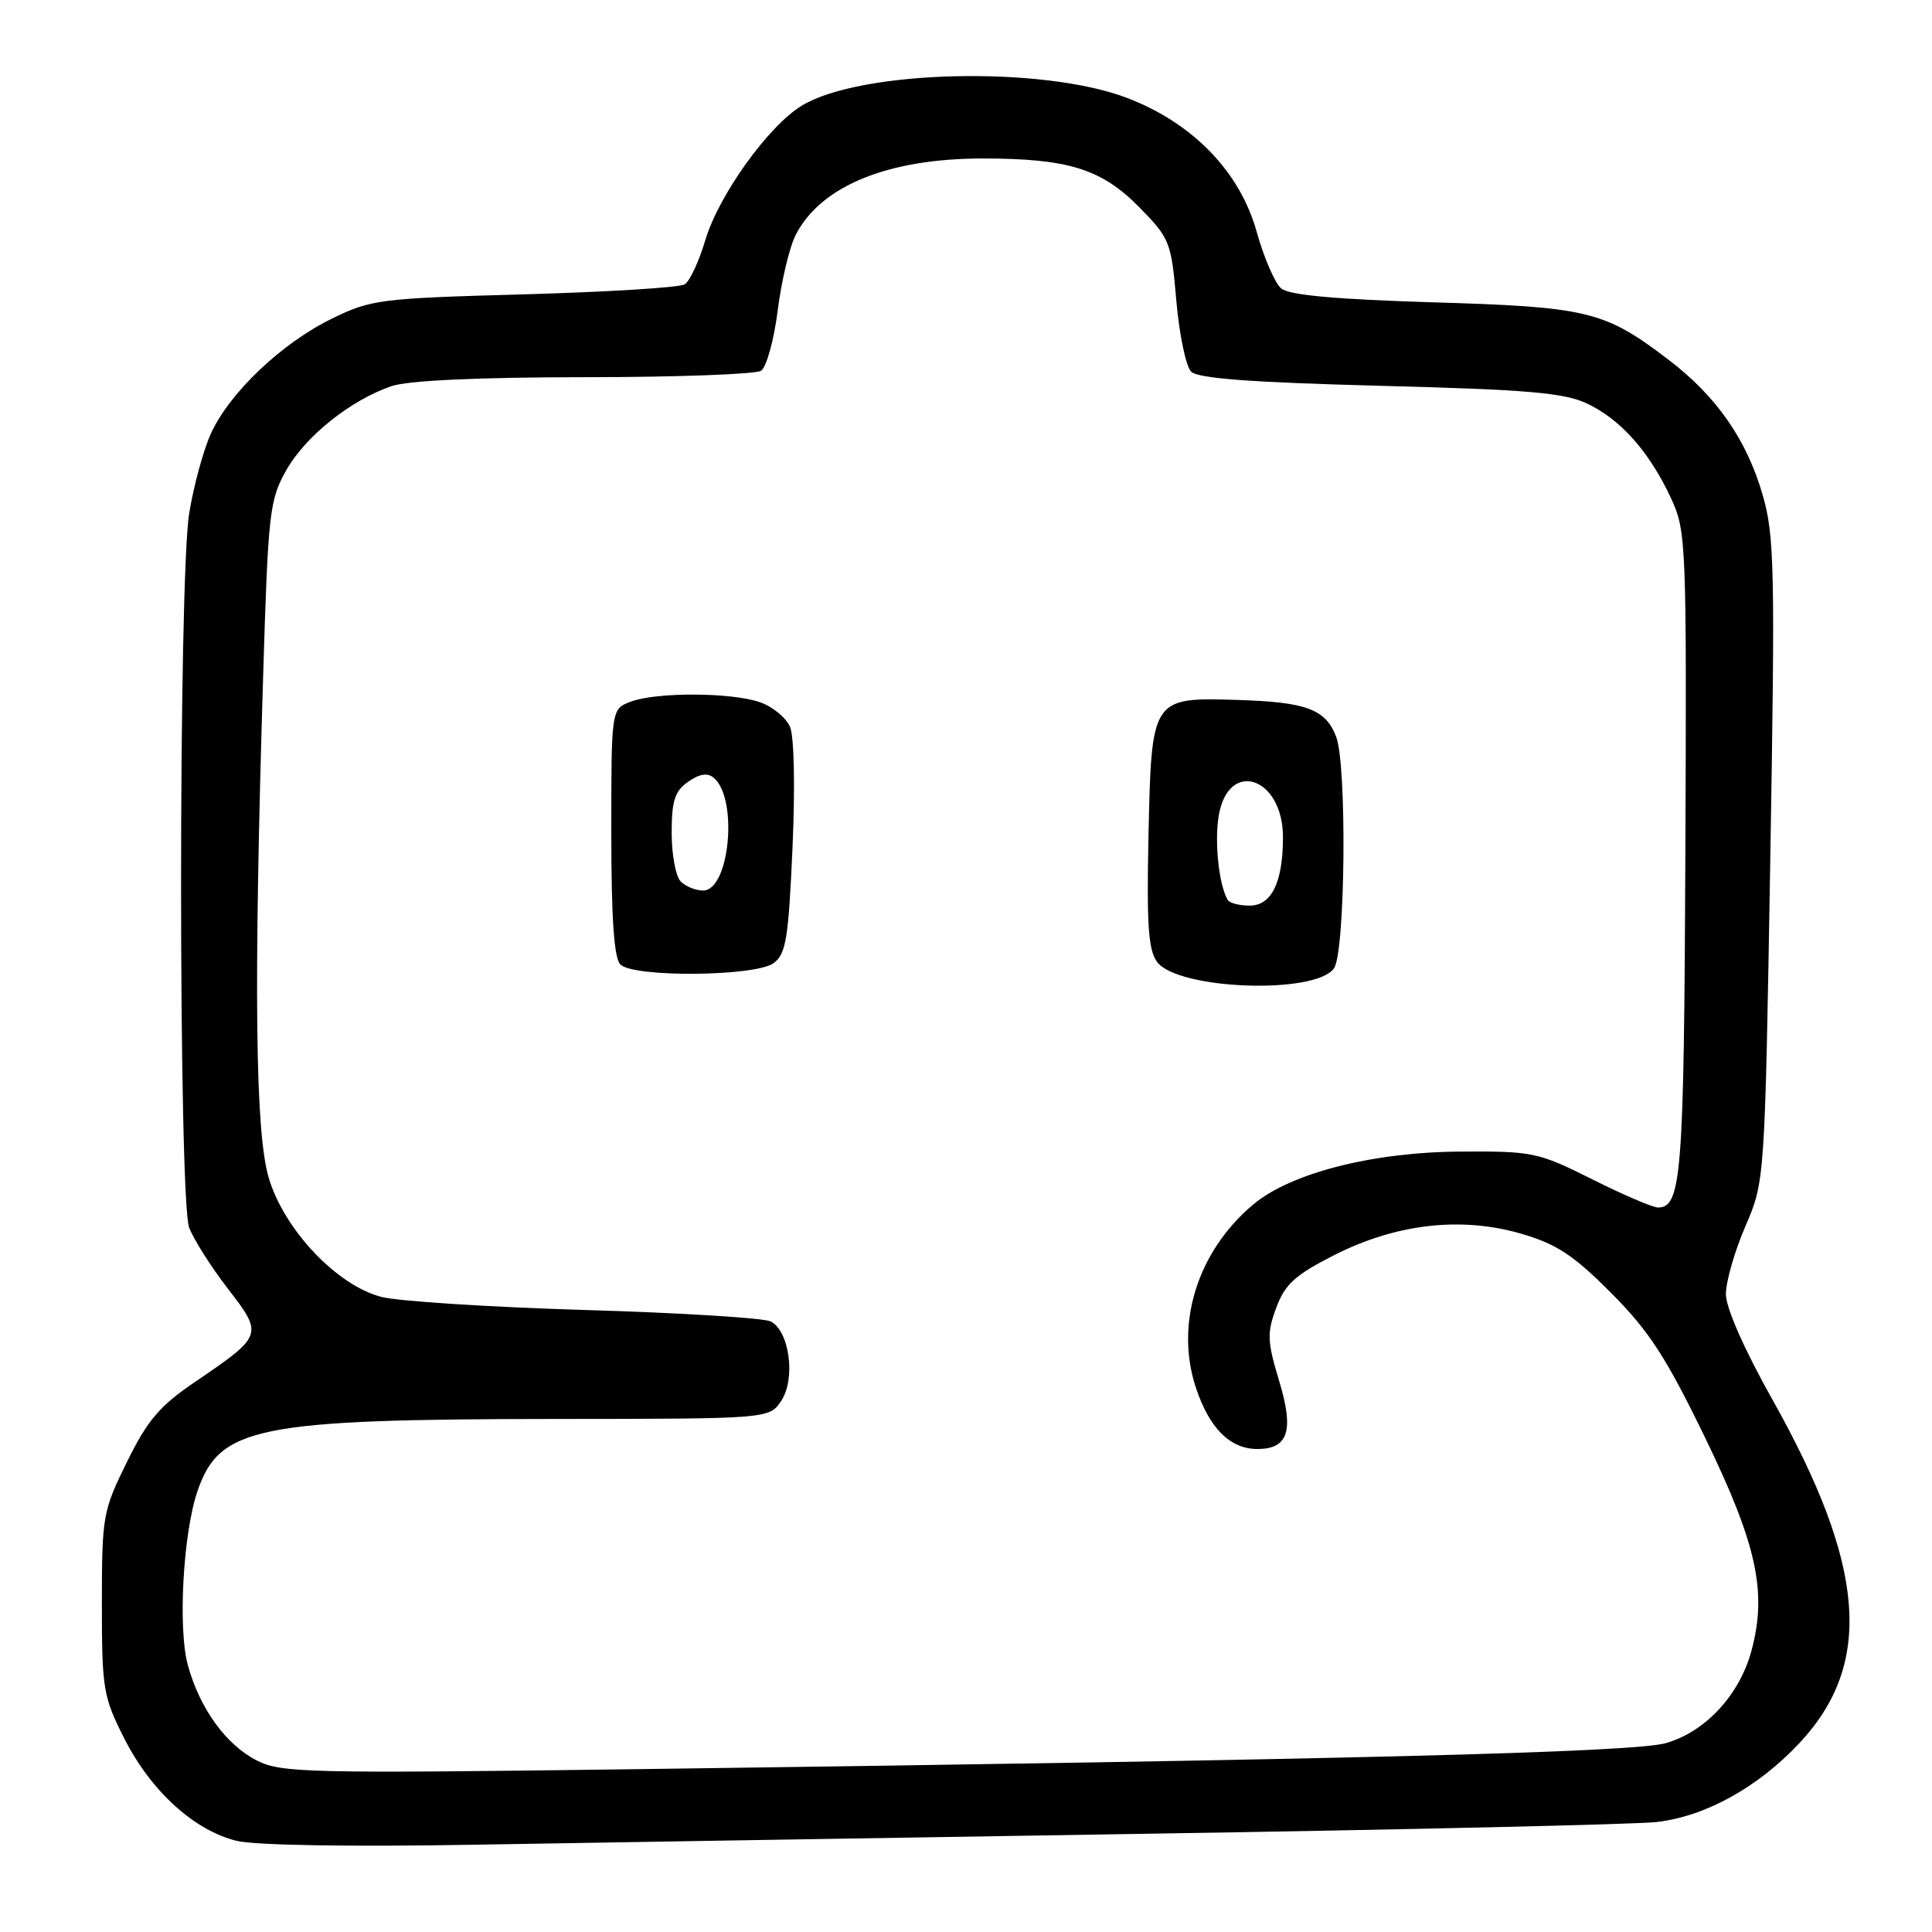 <?xml version="1.0" encoding="UTF-8" standalone="no"?>
<!DOCTYPE svg PUBLIC "-//W3C//DTD SVG 1.1//EN" "http://www.w3.org/Graphics/SVG/1.1/DTD/svg11.dtd" >
<svg xmlns="http://www.w3.org/2000/svg" xmlns:xlink="http://www.w3.org/1999/xlink" version="1.1" viewBox="0 0 256 256">
 <g >
 <path fill="currentColor"
d=" M 152.00 242.98 C 186.38 242.44 216.74 241.74 219.49 241.43 C 225.95 240.70 232.94 236.84 238.44 230.96 C 248.26 220.46 247.24 207.53 234.88 185.50 C 231.15 178.87 228.70 173.31 228.69 171.50 C 228.68 169.85 229.84 165.80 231.27 162.50 C 233.85 156.50 233.85 156.50 234.57 114.00 C 235.22 75.33 235.13 70.95 233.55 65.54 C 231.43 58.24 227.43 52.50 221.12 47.69 C 212.61 41.20 210.46 40.67 189.90 40.06 C 177.08 39.67 170.83 39.11 169.78 38.23 C 168.94 37.54 167.48 34.16 166.52 30.73 C 164.32 22.78 158.06 16.31 149.38 12.99 C 138.16 8.69 114.04 9.26 106.24 14.00 C 101.81 16.69 95.23 25.87 93.46 31.81 C 92.63 34.62 91.40 37.26 90.72 37.68 C 90.05 38.10 80.49 38.69 69.47 39.00 C 50.34 39.53 49.19 39.67 43.96 42.23 C 37.29 45.49 30.34 52.11 27.92 57.51 C 26.93 59.71 25.65 64.43 25.07 68.01 C 23.63 76.84 23.64 158.91 25.07 162.68 C 25.66 164.23 27.96 167.86 30.19 170.75 C 34.91 176.87 34.87 176.97 25.86 183.10 C 21.15 186.29 19.54 188.18 16.82 193.72 C 13.62 200.22 13.50 200.89 13.50 212.48 C 13.50 223.83 13.67 224.83 16.47 230.36 C 20.01 237.35 25.76 242.57 31.39 243.93 C 33.84 244.51 46.43 244.72 62.50 244.44 C 77.35 244.19 117.62 243.53 152.00 242.98 Z  M 34.02 233.27 C 29.94 231.19 26.44 226.35 24.88 220.60 C 23.56 215.75 24.27 203.15 26.16 197.60 C 29.09 189.04 34.03 188.05 73.73 188.02 C 101.95 188.00 101.95 188.00 103.54 185.58 C 105.45 182.66 104.61 176.38 102.13 175.10 C 101.24 174.64 90.15 173.95 77.50 173.58 C 64.85 173.20 52.70 172.42 50.50 171.84 C 44.60 170.29 37.64 162.92 35.61 156.07 C 33.82 150.02 33.60 131.06 34.87 89.50 C 35.53 67.85 35.71 66.25 37.93 62.31 C 40.49 57.78 46.48 53.00 51.90 51.16 C 54.06 50.42 63.34 49.99 77.40 49.98 C 89.55 49.98 100.10 49.59 100.83 49.13 C 101.56 48.66 102.55 45.09 103.05 41.15 C 103.54 37.22 104.62 32.69 105.46 31.08 C 108.80 24.62 117.68 21.00 130.22 21.00 C 141.55 21.00 145.97 22.38 150.97 27.47 C 155.02 31.60 155.20 32.06 155.87 39.86 C 156.26 44.32 157.14 48.54 157.83 49.24 C 158.74 50.15 165.74 50.67 182.87 51.12 C 202.55 51.63 207.28 52.04 210.33 53.49 C 214.76 55.59 218.57 59.89 221.41 66.00 C 223.44 70.37 223.49 71.78 223.32 113.18 C 223.14 155.71 222.81 160.00 219.69 160.00 C 219.00 160.00 215.08 158.32 210.97 156.26 C 203.79 152.67 203.11 152.53 193.50 152.59 C 181.88 152.66 171.00 155.44 166.05 159.61 C 158.65 165.83 155.66 175.44 158.47 183.90 C 160.25 189.26 163.00 192.00 166.60 192.00 C 170.71 192.00 171.49 189.58 169.50 183.00 C 167.91 177.73 167.86 176.64 169.11 173.28 C 170.27 170.16 171.60 168.95 176.75 166.33 C 184.97 162.15 193.59 161.16 201.56 163.47 C 206.26 164.84 208.49 166.31 213.49 171.33 C 218.52 176.38 220.77 179.85 225.93 190.49 C 232.81 204.66 234.18 210.97 232.07 218.76 C 230.49 224.60 225.96 229.48 220.75 230.97 C 216.40 232.21 178.17 233.17 84.00 234.43 C 40.75 235.00 37.26 234.92 34.02 233.27 Z  M 176.75 128.33 C 178.26 126.26 178.50 101.45 177.05 97.63 C 175.67 93.99 173.12 93.03 164.10 92.75 C 152.57 92.39 152.58 92.37 152.18 110.78 C 151.93 122.50 152.16 125.90 153.32 127.46 C 156.06 131.14 174.20 131.81 176.75 128.33 Z  M 102.51 127.62 C 104.14 126.42 104.48 124.38 105.01 112.37 C 105.37 104.29 105.23 97.58 104.68 96.30 C 104.15 95.09 102.37 93.63 100.71 93.05 C 96.93 91.73 86.95 91.69 83.57 92.98 C 81.00 93.95 81.00 93.95 81.00 110.28 C 81.00 121.64 81.36 126.96 82.20 127.80 C 83.94 129.54 100.08 129.40 102.51 127.62 Z  M 162.68 119.25 C 161.51 117.26 160.90 111.56 161.49 108.08 C 162.76 100.52 170.00 102.95 170.00 110.93 C 170.00 116.91 168.49 120.00 165.58 120.00 C 164.23 120.00 162.92 119.66 162.68 119.25 Z  M 90.20 116.80 C 89.54 116.14 89.00 113.24 89.00 110.36 C 89.00 106.10 89.41 104.83 91.18 103.59 C 92.67 102.54 93.75 102.37 94.56 103.05 C 97.84 105.77 96.69 118.00 93.16 118.00 C 92.19 118.00 90.86 117.46 90.20 116.80 Z "/>
</g>
</svg>